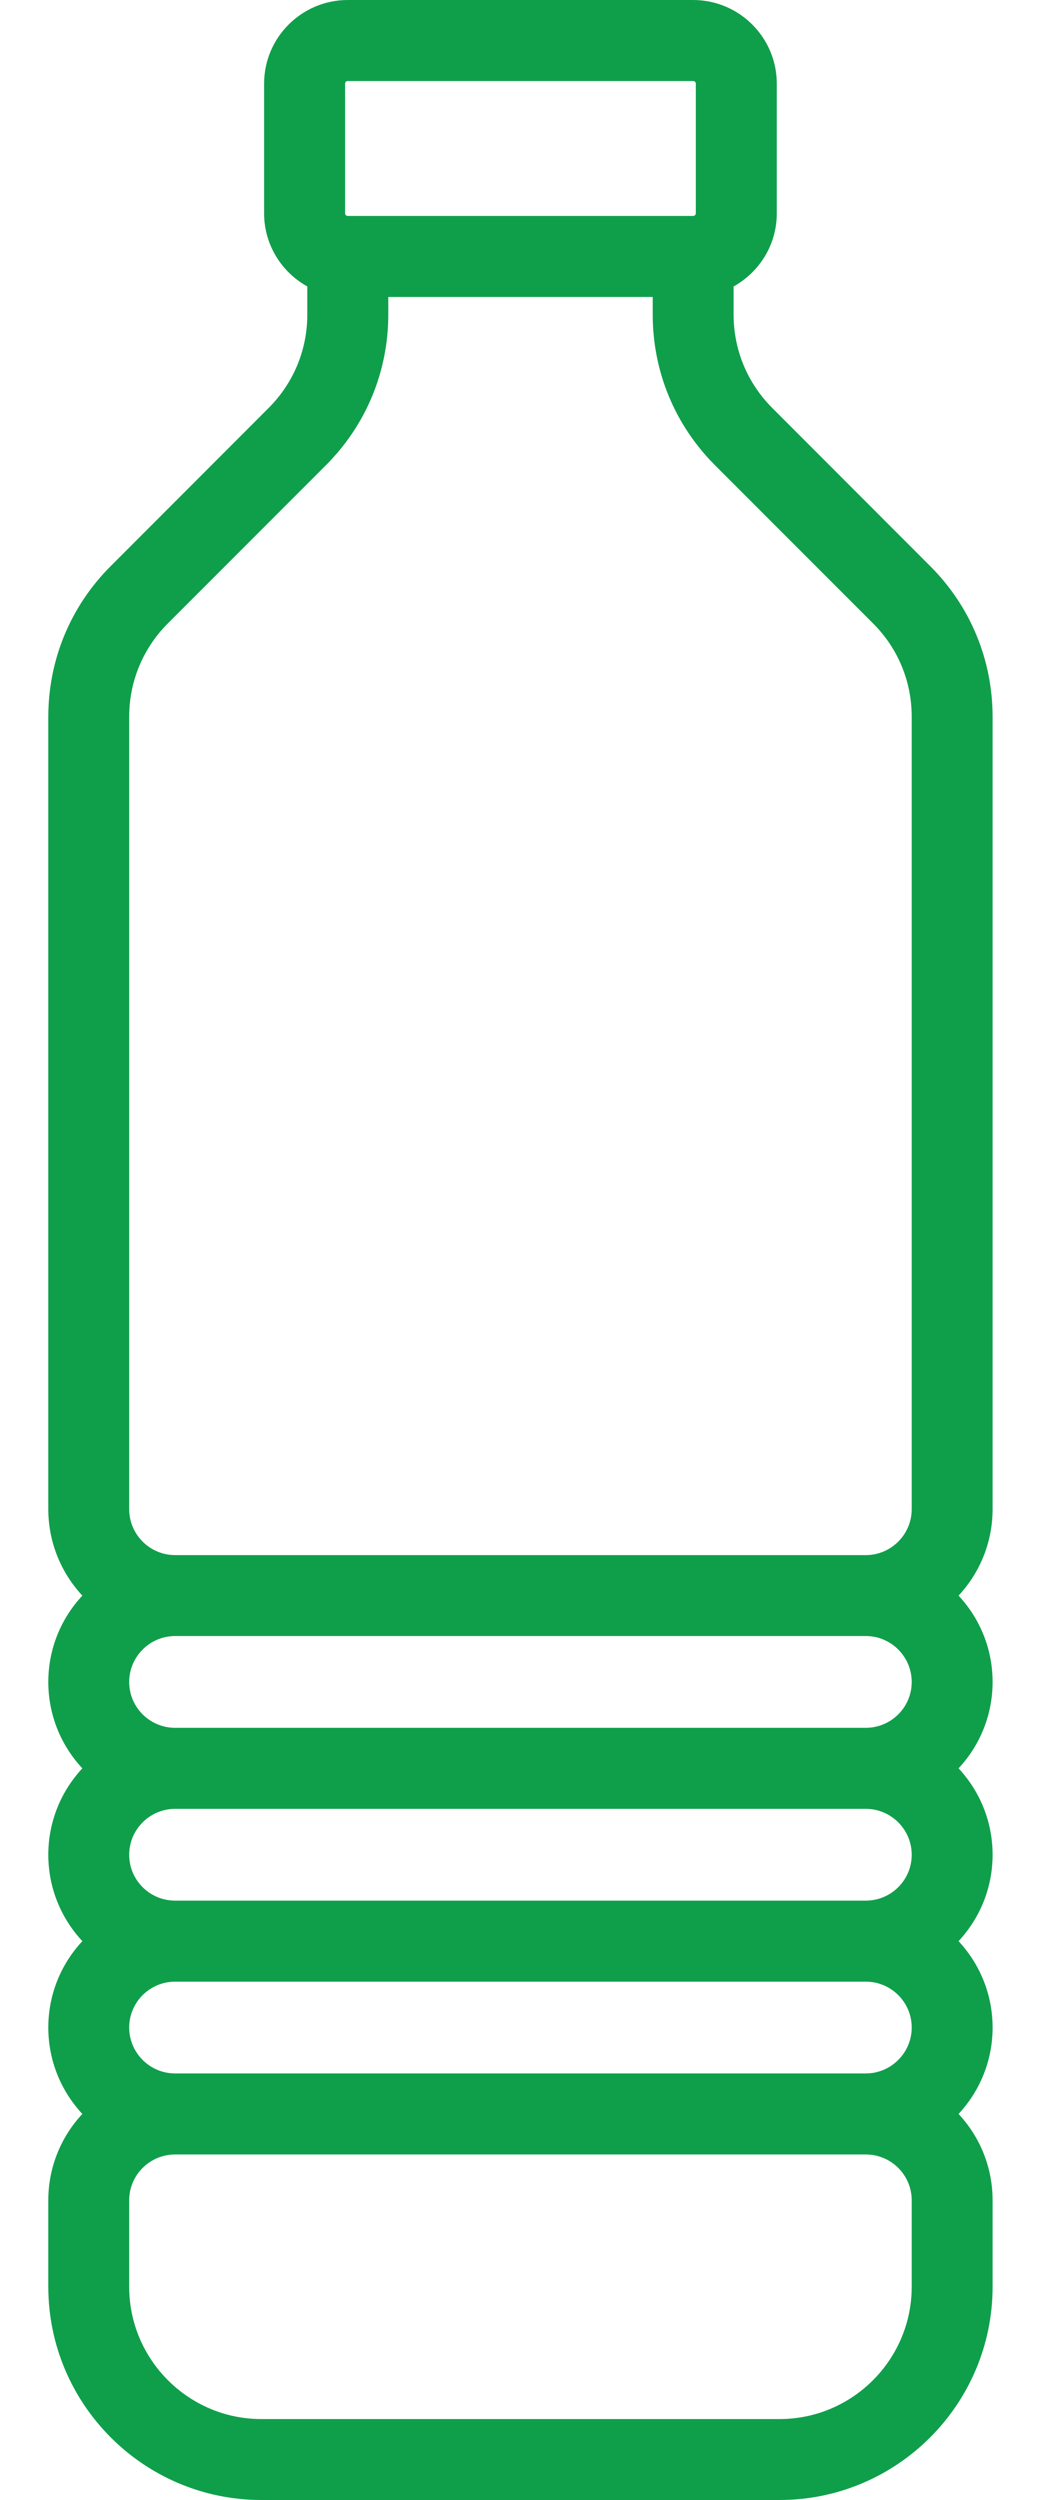 <svg width="10" height="24" viewBox="0 0 10 24" fill="none" xmlns="http://www.w3.org/2000/svg">
<path d="M9.535 6.881C9.535 6.335 9.322 5.82 8.935 5.434L7.419 3.917C7.179 3.677 7.047 3.358 7.047 3.019V2.75C7.294 2.613 7.462 2.35 7.462 2.048V0.803C7.462 0.36 7.101 0 6.658 0H3.341C2.898 0 2.537 0.36 2.537 0.803V2.048C2.537 2.35 2.705 2.613 2.952 2.75V3.019C2.952 3.358 2.82 3.677 2.58 3.917L1.064 5.434C0.677 5.82 0.464 6.335 0.464 6.881V14.488C0.464 14.808 0.588 15.1 0.791 15.318C0.588 15.535 0.464 15.827 0.464 16.147C0.464 16.467 0.588 16.759 0.791 16.976C0.588 17.194 0.464 17.485 0.464 17.806C0.464 18.126 0.588 18.417 0.791 18.635C0.588 18.853 0.464 19.144 0.464 19.464C0.464 19.785 0.588 20.076 0.791 20.294C0.588 20.511 0.464 20.803 0.464 21.123V21.953C0.464 23.081 1.382 24 2.511 24H7.488C8.617 24 9.535 23.081 9.535 21.953V21.123C9.535 20.803 9.411 20.511 9.208 20.294C9.411 20.076 9.535 19.785 9.535 19.464C9.535 19.144 9.411 18.853 9.208 18.635C9.411 18.417 9.535 18.126 9.535 17.806C9.535 17.485 9.411 17.194 9.208 16.976C9.411 16.759 9.535 16.467 9.535 16.147C9.535 15.827 9.411 15.535 9.208 15.318C9.411 15.1 9.535 14.808 9.535 14.488V6.881ZM3.315 0.803C3.315 0.789 3.326 0.778 3.341 0.778H6.658C6.673 0.778 6.684 0.789 6.684 0.803V2.048C6.684 2.062 6.673 2.073 6.658 2.073H3.341C3.326 2.073 3.315 2.062 3.315 2.048V0.803ZM1.241 6.881C1.241 6.542 1.374 6.223 1.613 5.984L3.13 4.467C3.517 4.08 3.73 3.566 3.73 3.019V2.851H6.27V3.019C6.27 3.566 6.482 4.08 6.869 4.467L8.386 5.984C8.626 6.223 8.758 6.542 8.758 6.881V14.488C8.758 14.731 8.56 14.929 8.317 14.929H1.682C1.439 14.929 1.241 14.731 1.241 14.488V6.881ZM8.758 16.147C8.758 16.39 8.56 16.587 8.317 16.587H1.682C1.439 16.587 1.241 16.39 1.241 16.147C1.241 15.904 1.439 15.706 1.682 15.706H8.317C8.56 15.706 8.758 15.904 8.758 16.147ZM8.758 17.806C8.758 18.049 8.56 18.246 8.317 18.246H1.682C1.439 18.246 1.241 18.049 1.241 17.806C1.241 17.563 1.439 17.365 1.682 17.365H8.317C8.56 17.365 8.758 17.563 8.758 17.806ZM8.758 19.464C8.758 19.707 8.56 19.905 8.317 19.905H1.682C1.439 19.905 1.241 19.707 1.241 19.464C1.241 19.221 1.439 19.024 1.682 19.024H8.317C8.56 19.024 8.758 19.221 8.758 19.464ZM8.758 21.953C8.758 22.653 8.188 23.223 7.488 23.223H2.511C1.811 23.223 1.241 22.653 1.241 21.953V21.123C1.241 20.88 1.439 20.683 1.682 20.683H8.317C8.56 20.683 8.758 20.88 8.758 21.123V21.953Z" fill="#0F9F4B"/>
</svg>

